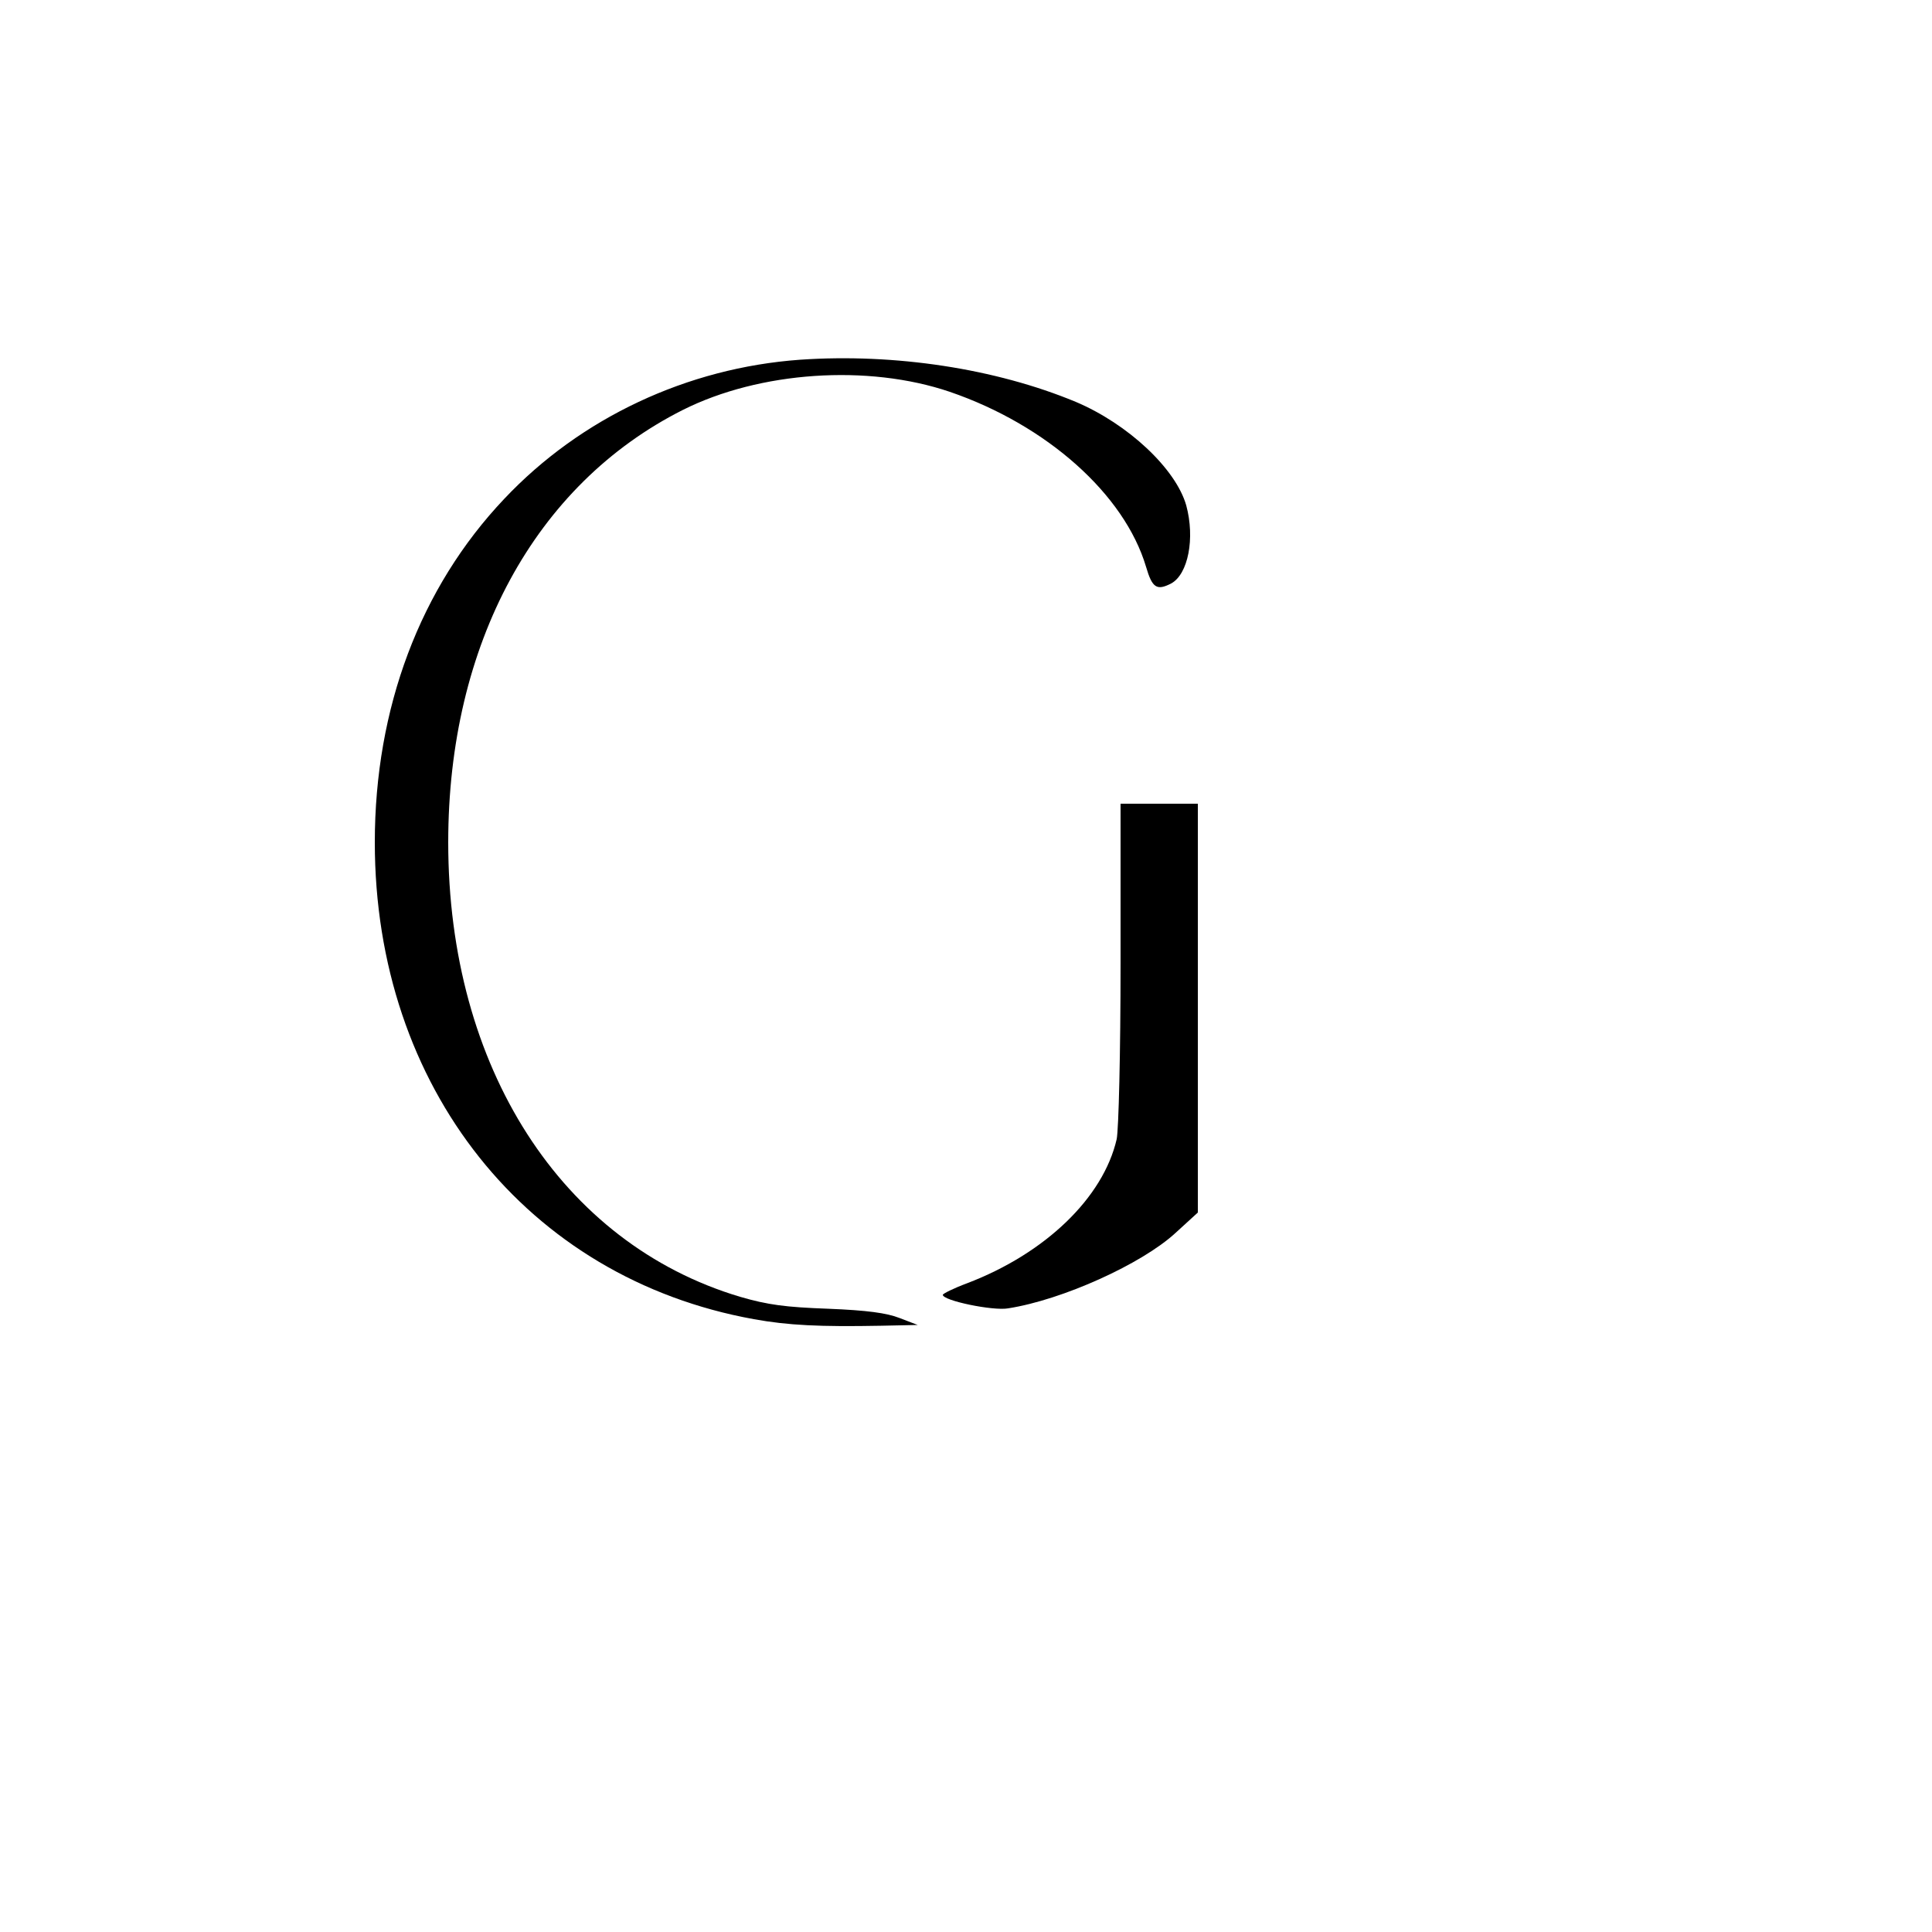 <?xml version="1.0" standalone="no"?>
<!DOCTYPE svg PUBLIC "-//W3C//DTD SVG 20010904//EN"
 "http://www.w3.org/TR/2001/REC-SVG-20010904/DTD/svg10.dtd">
<svg version="1.0" xmlns="http://www.w3.org/2000/svg"
 width="500pt" height="500pt" viewBox="0 0 500 500"
 preserveAspectRatio="xMidYMid meet">

<g transform="translate(0,500) scale(0.1,-0.1)"
fill="#000000" stroke="none">
<path d="M2070 4069 c-291 -21 -567 -150 -765 -360 -218 -230 -335 -542 -335
-889 0 -634 394 -1128 981 -1234 88 -16 171 -20 329 -17 l95 2 -47 18 c-33 13
-84 20 -185 24 -110 4 -156 10 -228 31 -462 138 -755 594 -755 1176 0 512 224
926 607 1119 199 100 479 119 691 47 251 -86 452 -265 508 -453 16 -55 28 -62
65 -43 44 24 62 117 39 202 -27 95 -151 211 -286 268 -207 86 -468 126 -714
109z"/>
<path d="M2900 2508 c0 -236 -5 -431 -10 -456 -35 -152 -185 -296 -387 -373
-35 -13 -63 -27 -63 -30 0 -15 130 -42 169 -35 141 22 346 115 433 195 l58 53
0 529 0 529 -100 0 -100 0 0 -412z"/>
</g>
</svg>
